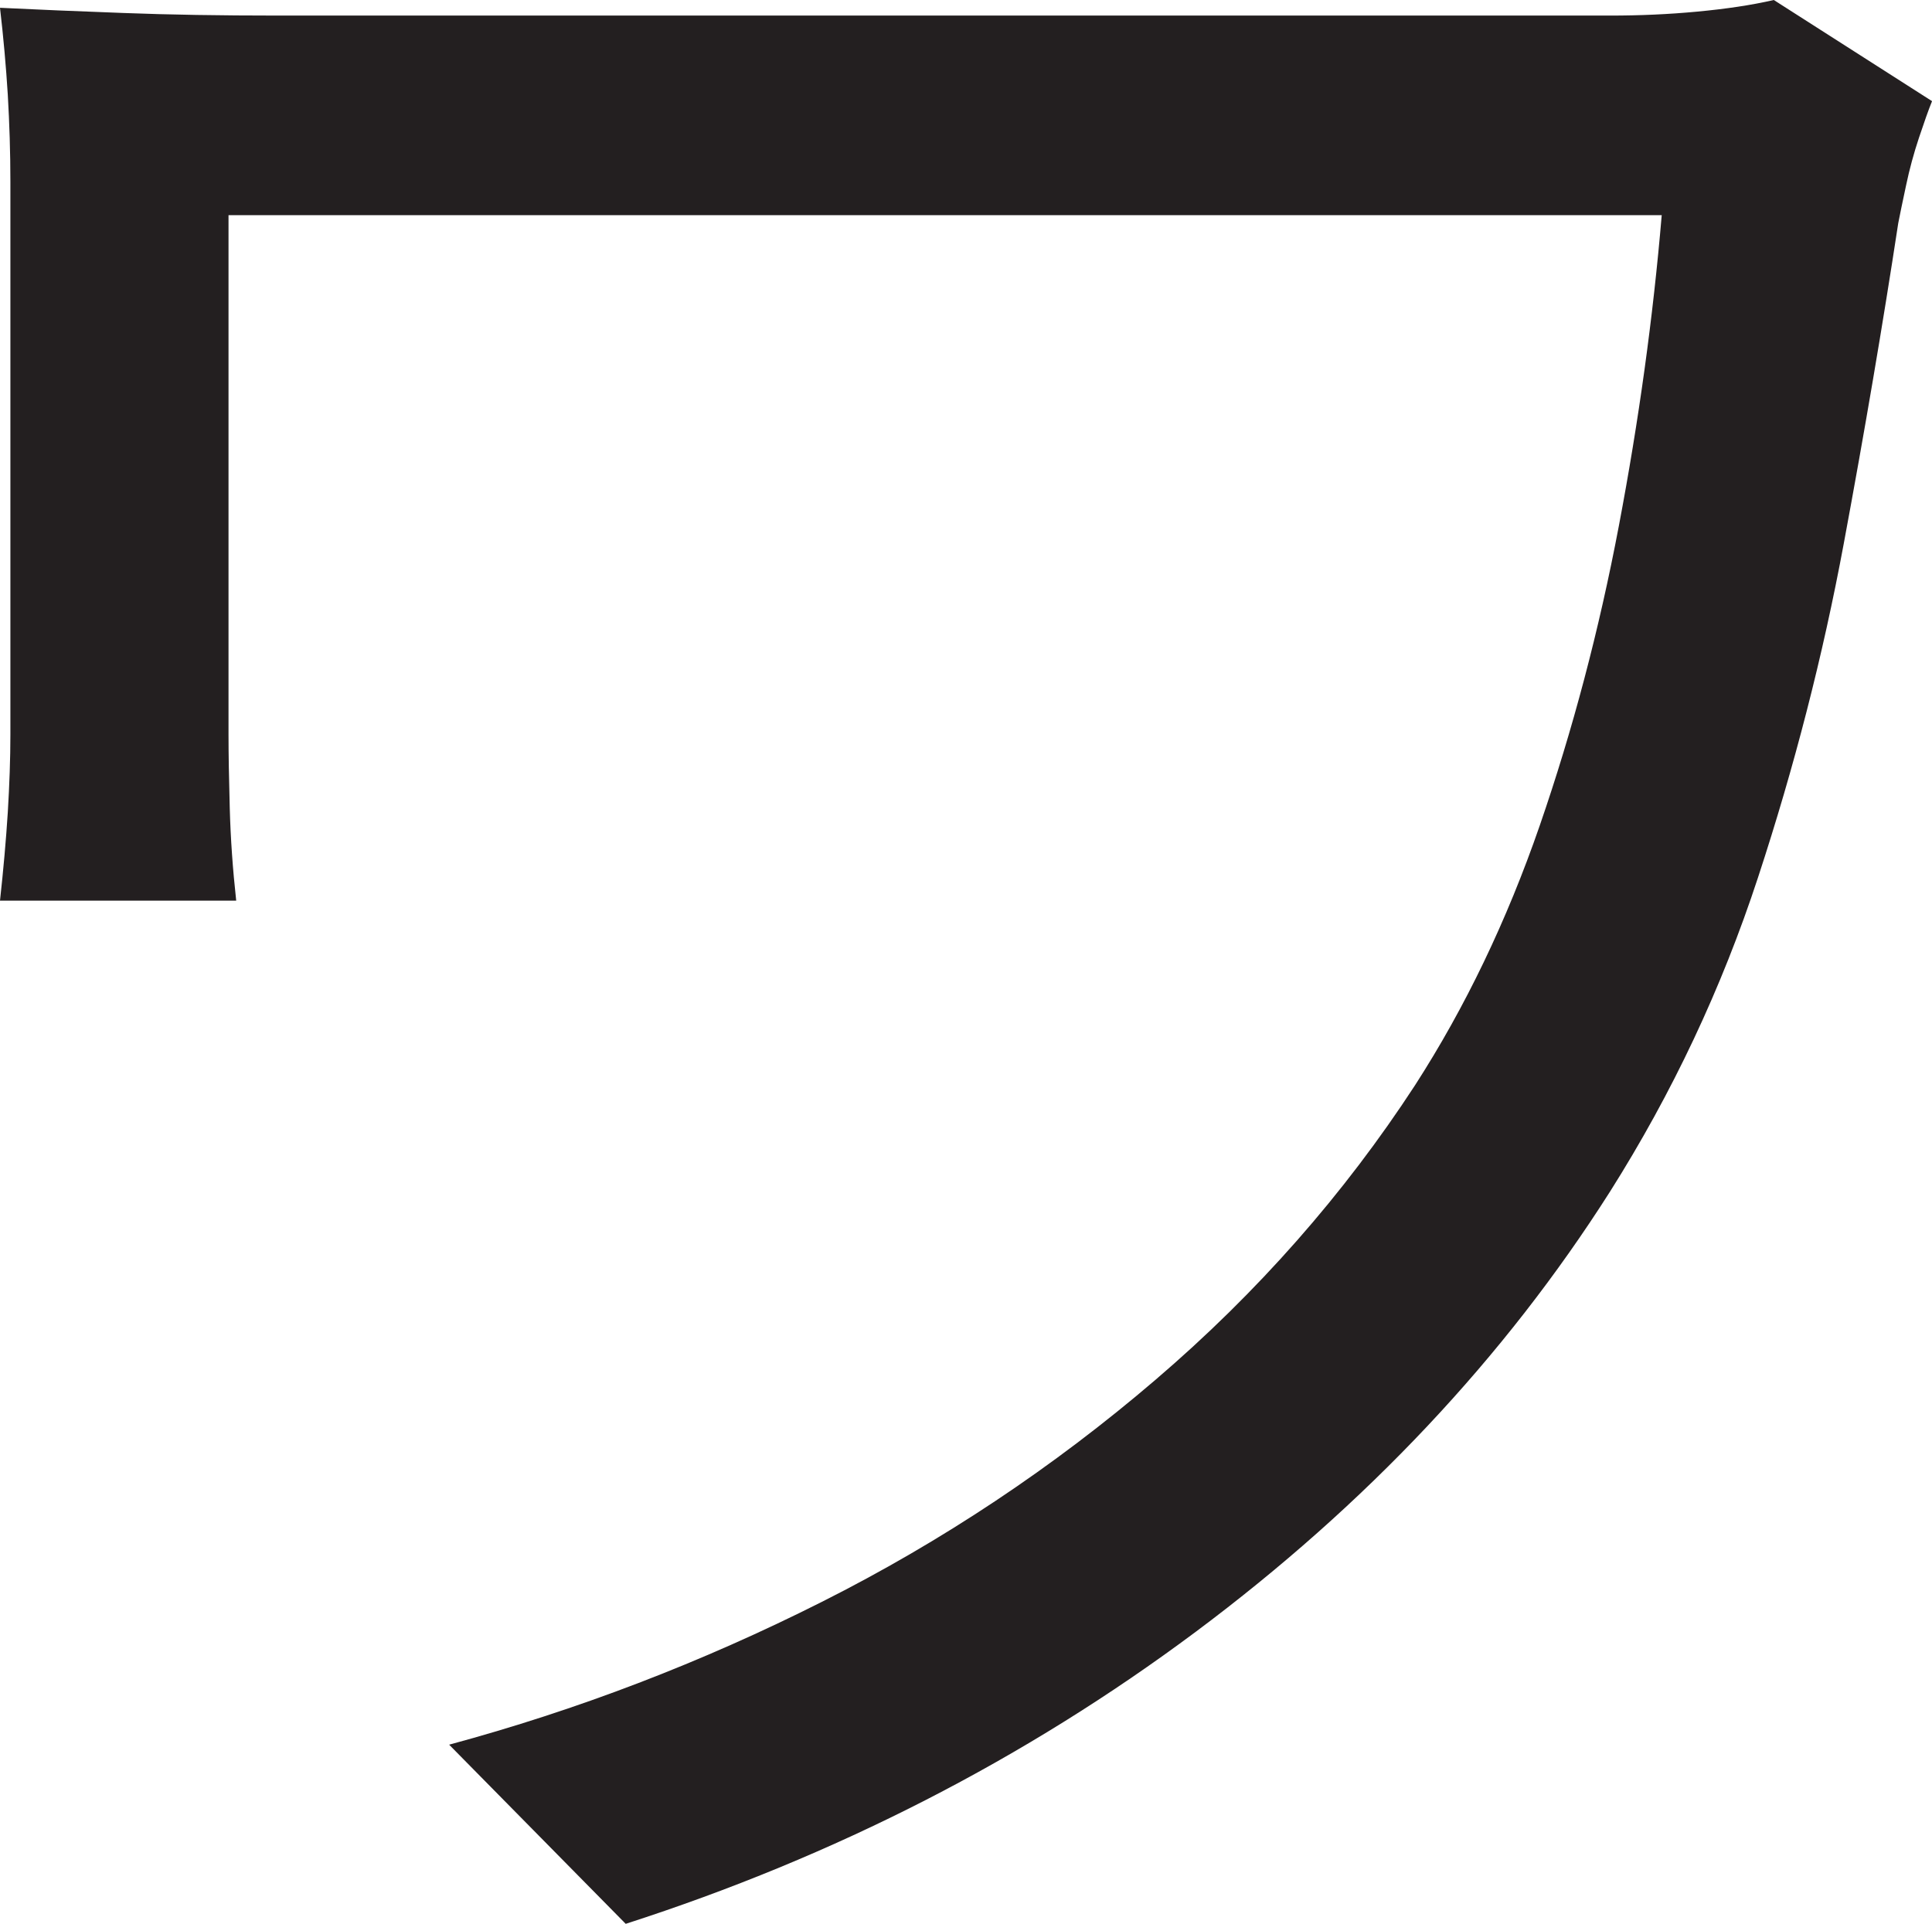 <?xml version="1.0" encoding="UTF-8"?>
<svg id="Layer_1" data-name="Layer 1" xmlns="http://www.w3.org/2000/svg" viewBox="0 0 186 185.25">
  <path d="M186,9.75c-.34.84-.75,2-1.25,3.5s-.92,3.04-1.25,4.62c-.34,1.59-.59,2.79-.75,3.62-1.5,9.84-3.25,20.12-5.25,30.88s-4.75,21.46-8.25,32.12c-3.5,10.67-8.25,20.75-14.25,30.25-10.17,16-23.46,30.12-39.88,42.38-16.42,12.25-34.71,21.62-54.88,28.12l-17-17.25c12.33-3.33,24.29-7.91,35.88-13.75,11.58-5.83,22.29-12.96,32.12-21.38,9.83-8.41,18.16-17.88,25-28.38,4.83-7.5,8.83-15.83,12-25,3.16-9.16,5.71-18.79,7.62-28.88,1.91-10.08,3.29-20.04,4.12-29.88H22v50c0,1.84.04,4.21.12,7.12.08,2.92.29,5.88.62,8.88H0c.33-3,.58-5.83.75-8.5.16-2.66.25-5.16.25-7.5V17.5c0-2.83-.09-5.62-.25-8.38C.58,6.38.33,3.59,0,.75c3.5.17,7.46.34,11.88.5,4.41.17,9.38.25,14.88.25h128.25c2.83,0,5.62-.12,8.38-.38s5.21-.62,7.38-1.12l15.25,9.75Z" style="fill: #231f20; stroke-width: 0px;"/>
</svg>